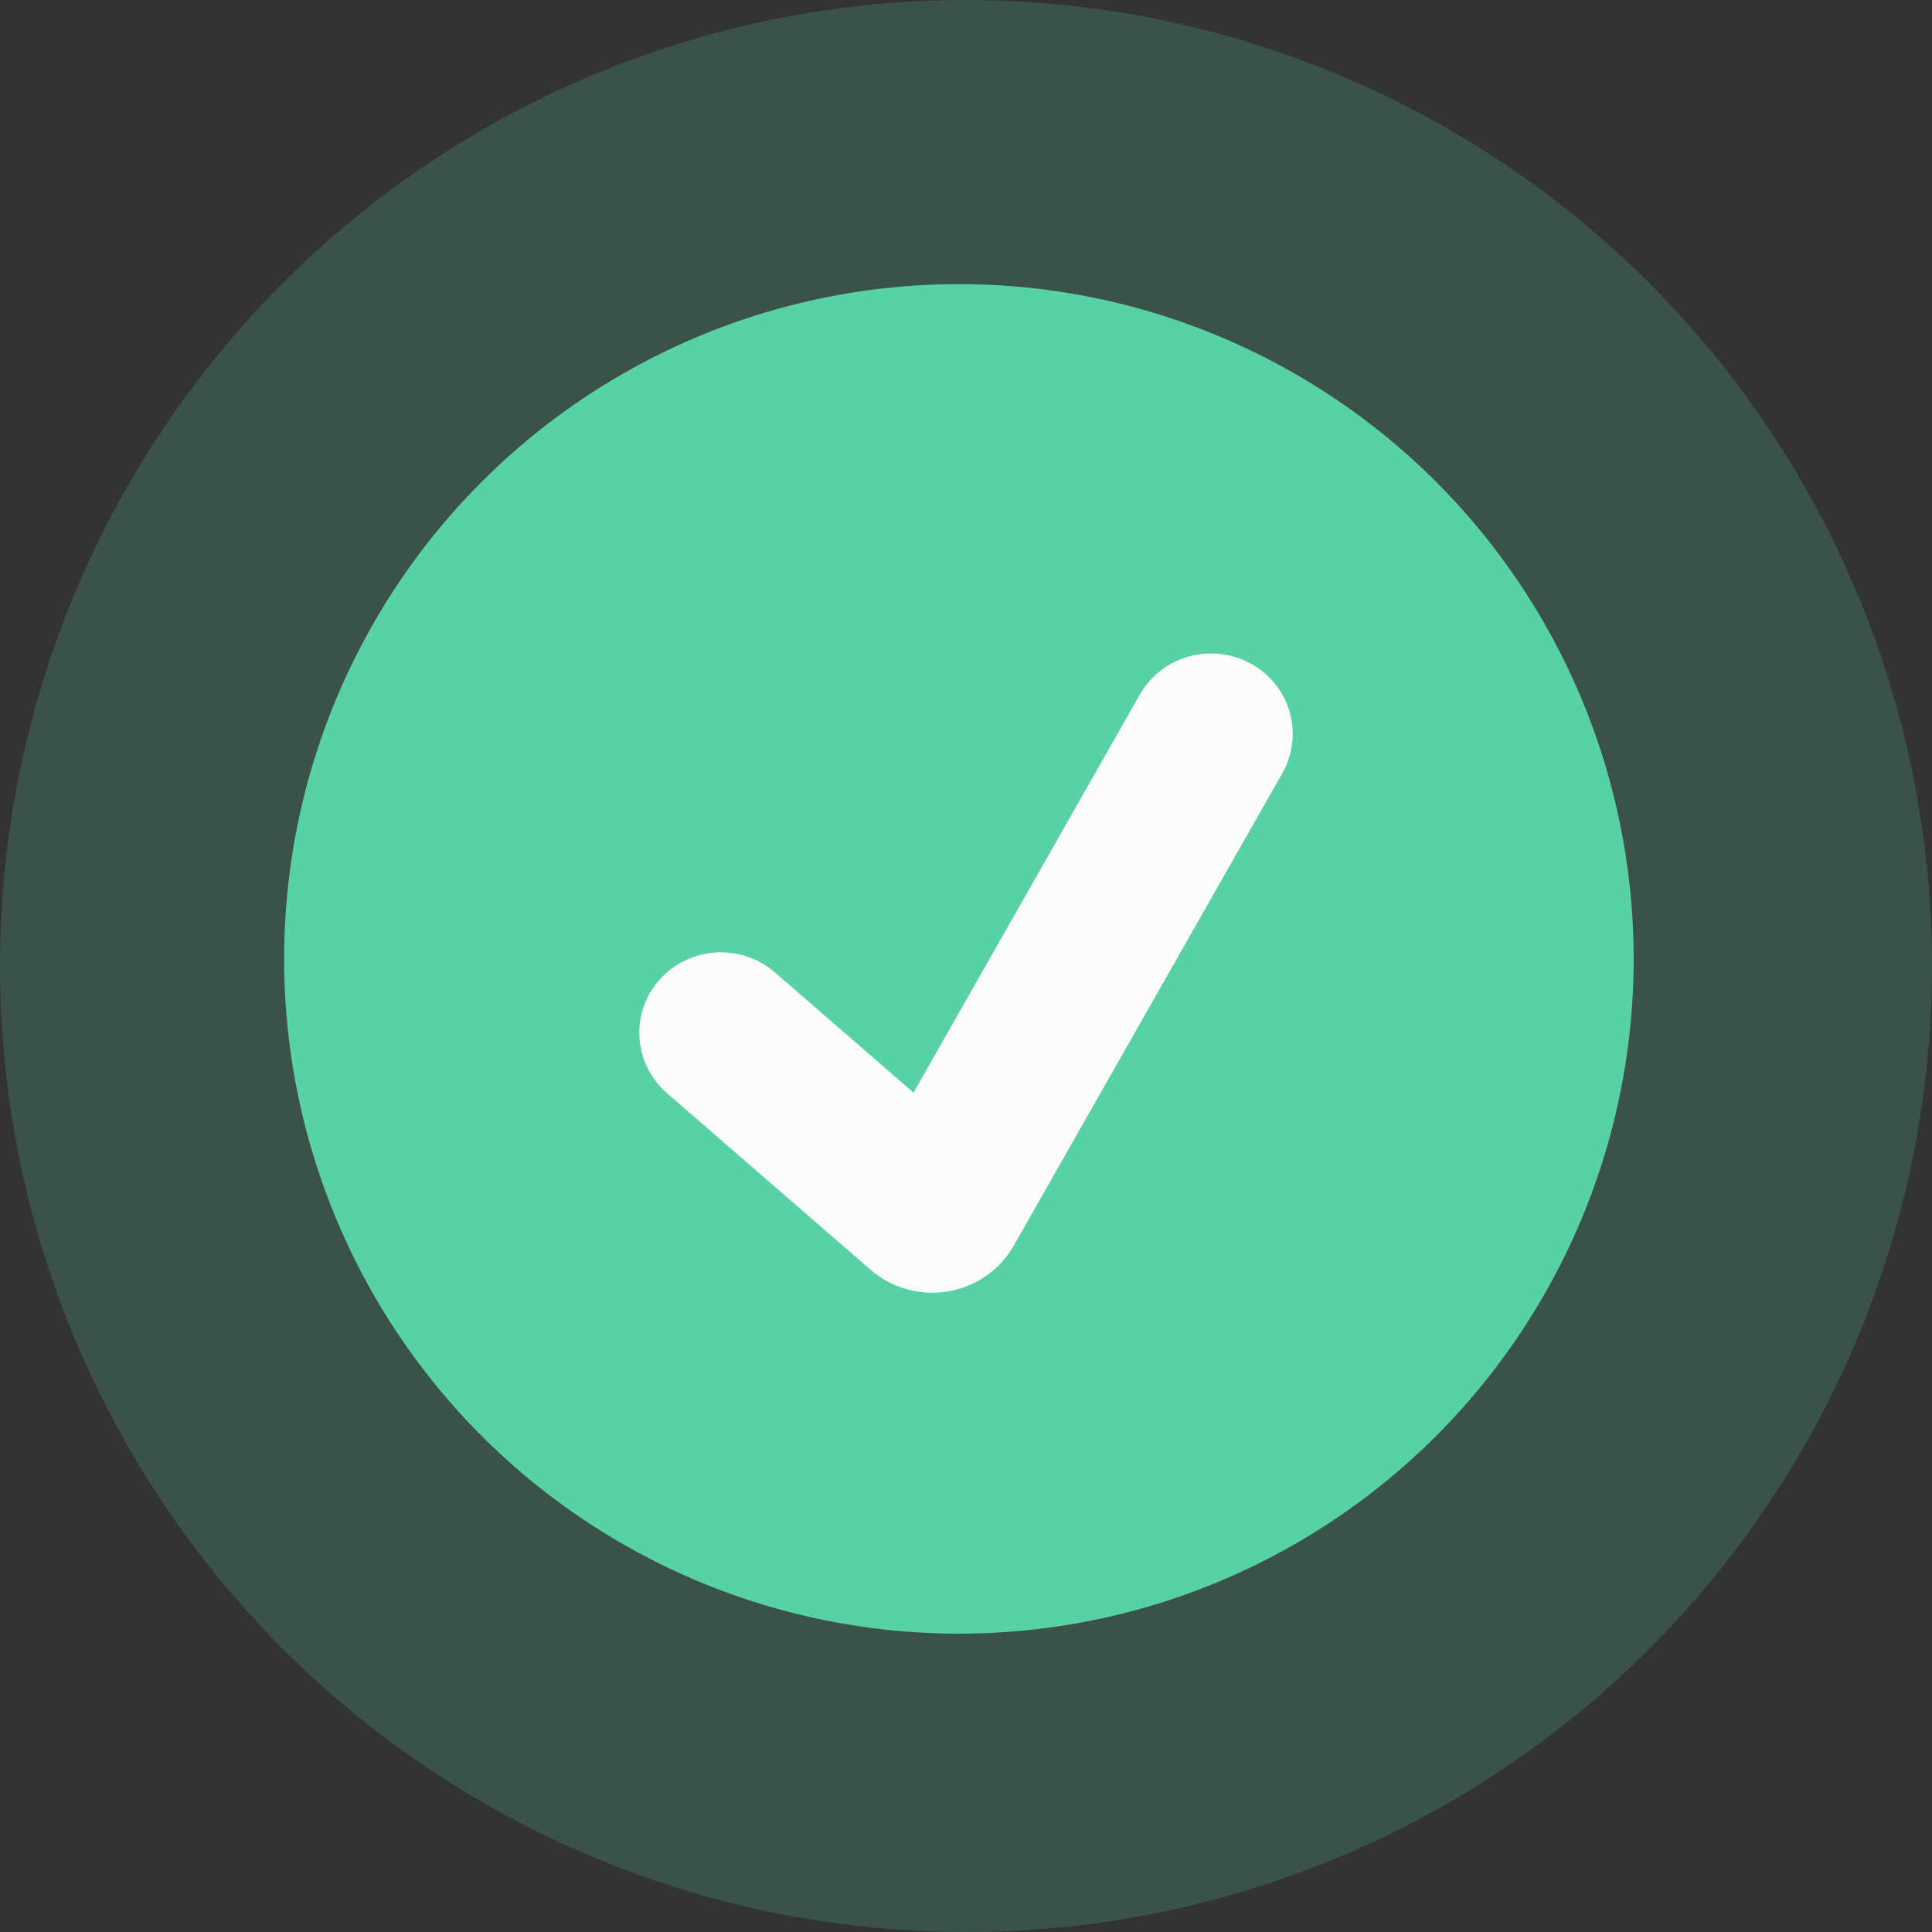<svg width="136" height="136" viewBox="0 0 136 136" fill="none" xmlns="http://www.w3.org/2000/svg">
<rect x="0" y="0" width="136" height="136" fill="#333333" stroke="none"/>
<circle opacity="0.2" cx="68" cy="68" r="68" fill="#59D1A6"/>
<circle cx="67.5" cy="67.5" r="47.5" fill="#59D1A6"/>
<path d="M88.06 46.722C89.39 47.456 90.37 48.68 90.784 50.125C91.198 51.571 91.012 53.119 90.268 54.429L71.358 87.689C70.879 88.532 70.215 89.258 69.414 89.815C68.613 90.372 67.696 90.745 66.73 90.908C65.763 91.07 64.772 91.018 63.829 90.754C62.886 90.49 62.015 90.022 61.279 89.383L46.949 76.949C45.804 75.956 45.108 74.556 45.011 73.057C44.915 71.558 45.428 70.083 46.436 68.956C47.444 67.829 48.866 67.142 50.388 67.048C51.91 66.953 53.408 67.458 54.552 68.451L64.304 76.914L80.233 48.897C80.602 48.248 81.097 47.677 81.69 47.216C82.283 46.756 82.962 46.415 83.689 46.213C84.416 46.011 85.176 45.952 85.926 46.039C86.676 46.127 87.401 46.359 88.06 46.722Z" fill="#FCFCFC"/>
</svg>
